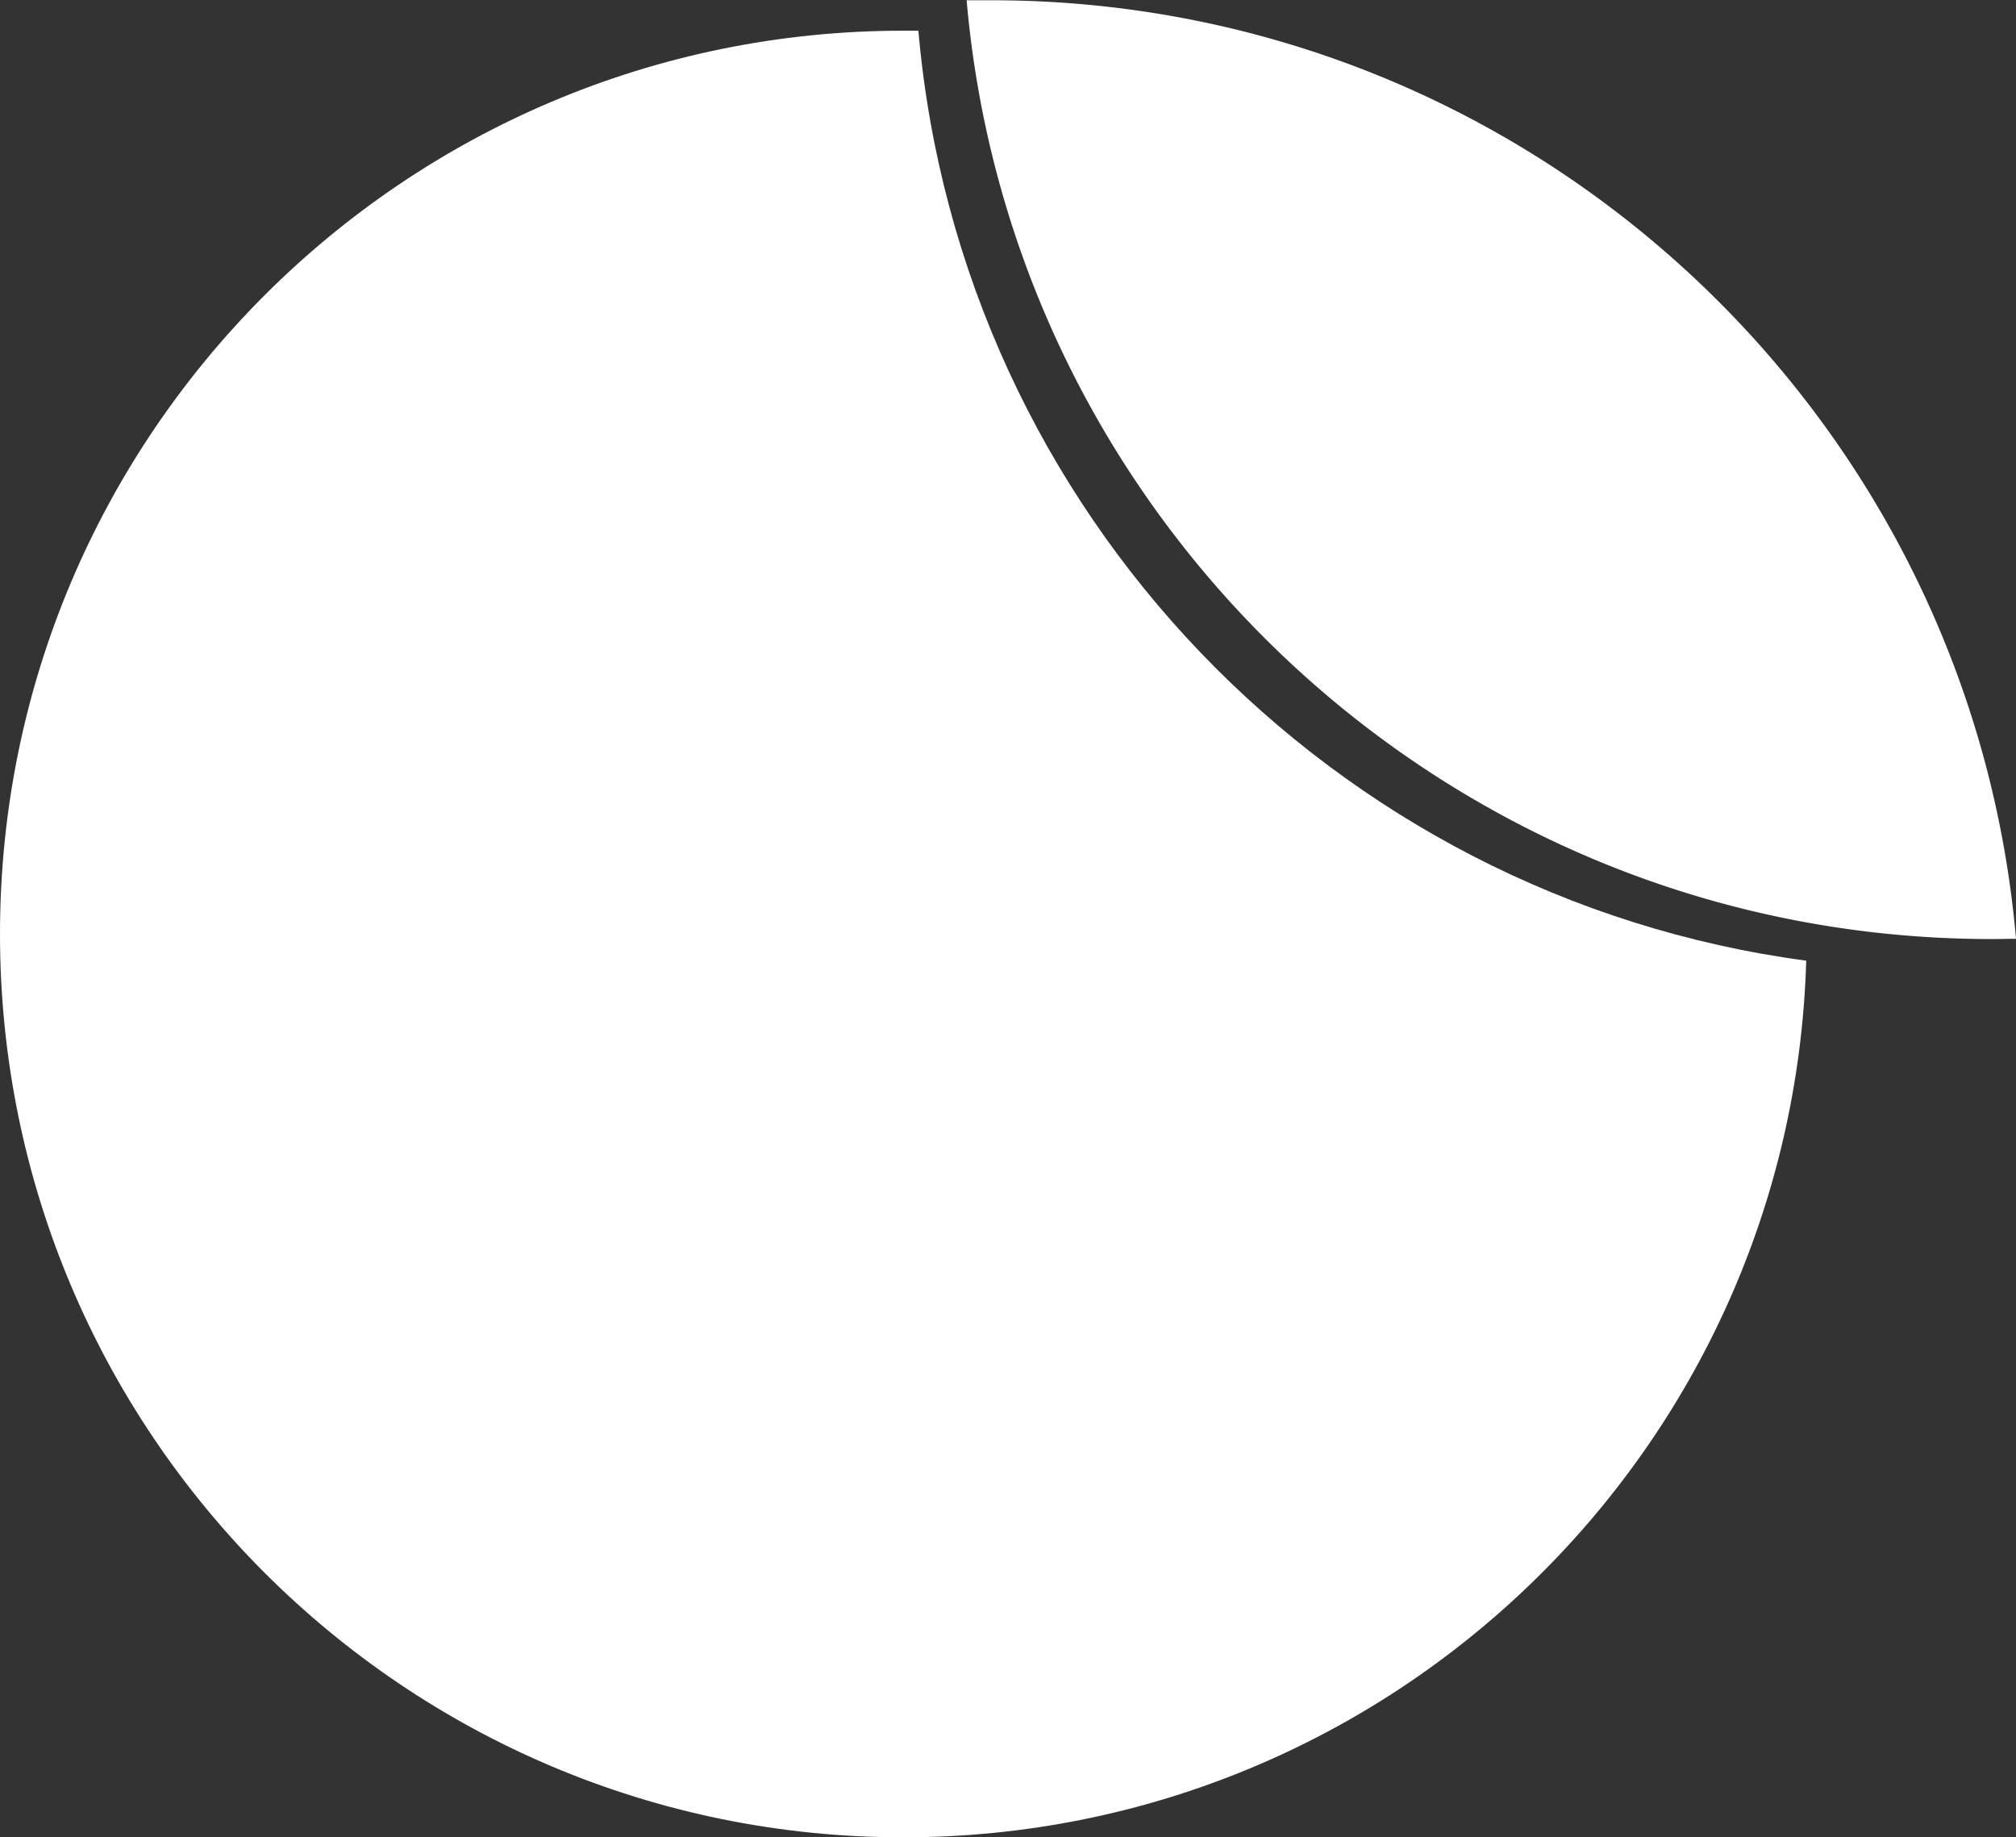 <svg xmlns="http://www.w3.org/2000/svg" viewBox="0 0 459.75 419"><rect x="0" y="0" width="459.75" height="419" fill="#333333" stroke="none"/><defs><style>.cls-1{fill:#fff}</style></defs><title>sIMBOLO aLIMENTOS</title><g id="Camada_2" data-name="Camada 2"><g id="Camada_1-2" data-name="Camada 1"><path class="cls-1" d="M411.91 219.08C408.7 330 317.74 419 206 419 92.23 419 0 326.77 0 213S92.23 7 206 7h4.2-.76c9.56 109.65 94.37 197.66 202.47 212.08z"/><path class="cls-1" d="M459.75 214.09c-1.83 0-3.68.06-5.53.06a237.71 237.71 0 0 1-31.31-2.07C314.81 197.66 230 109.65 220.44.06H225.97C348.64 0 449.33 94.12 459.75 214.09z"/></g></g></svg>